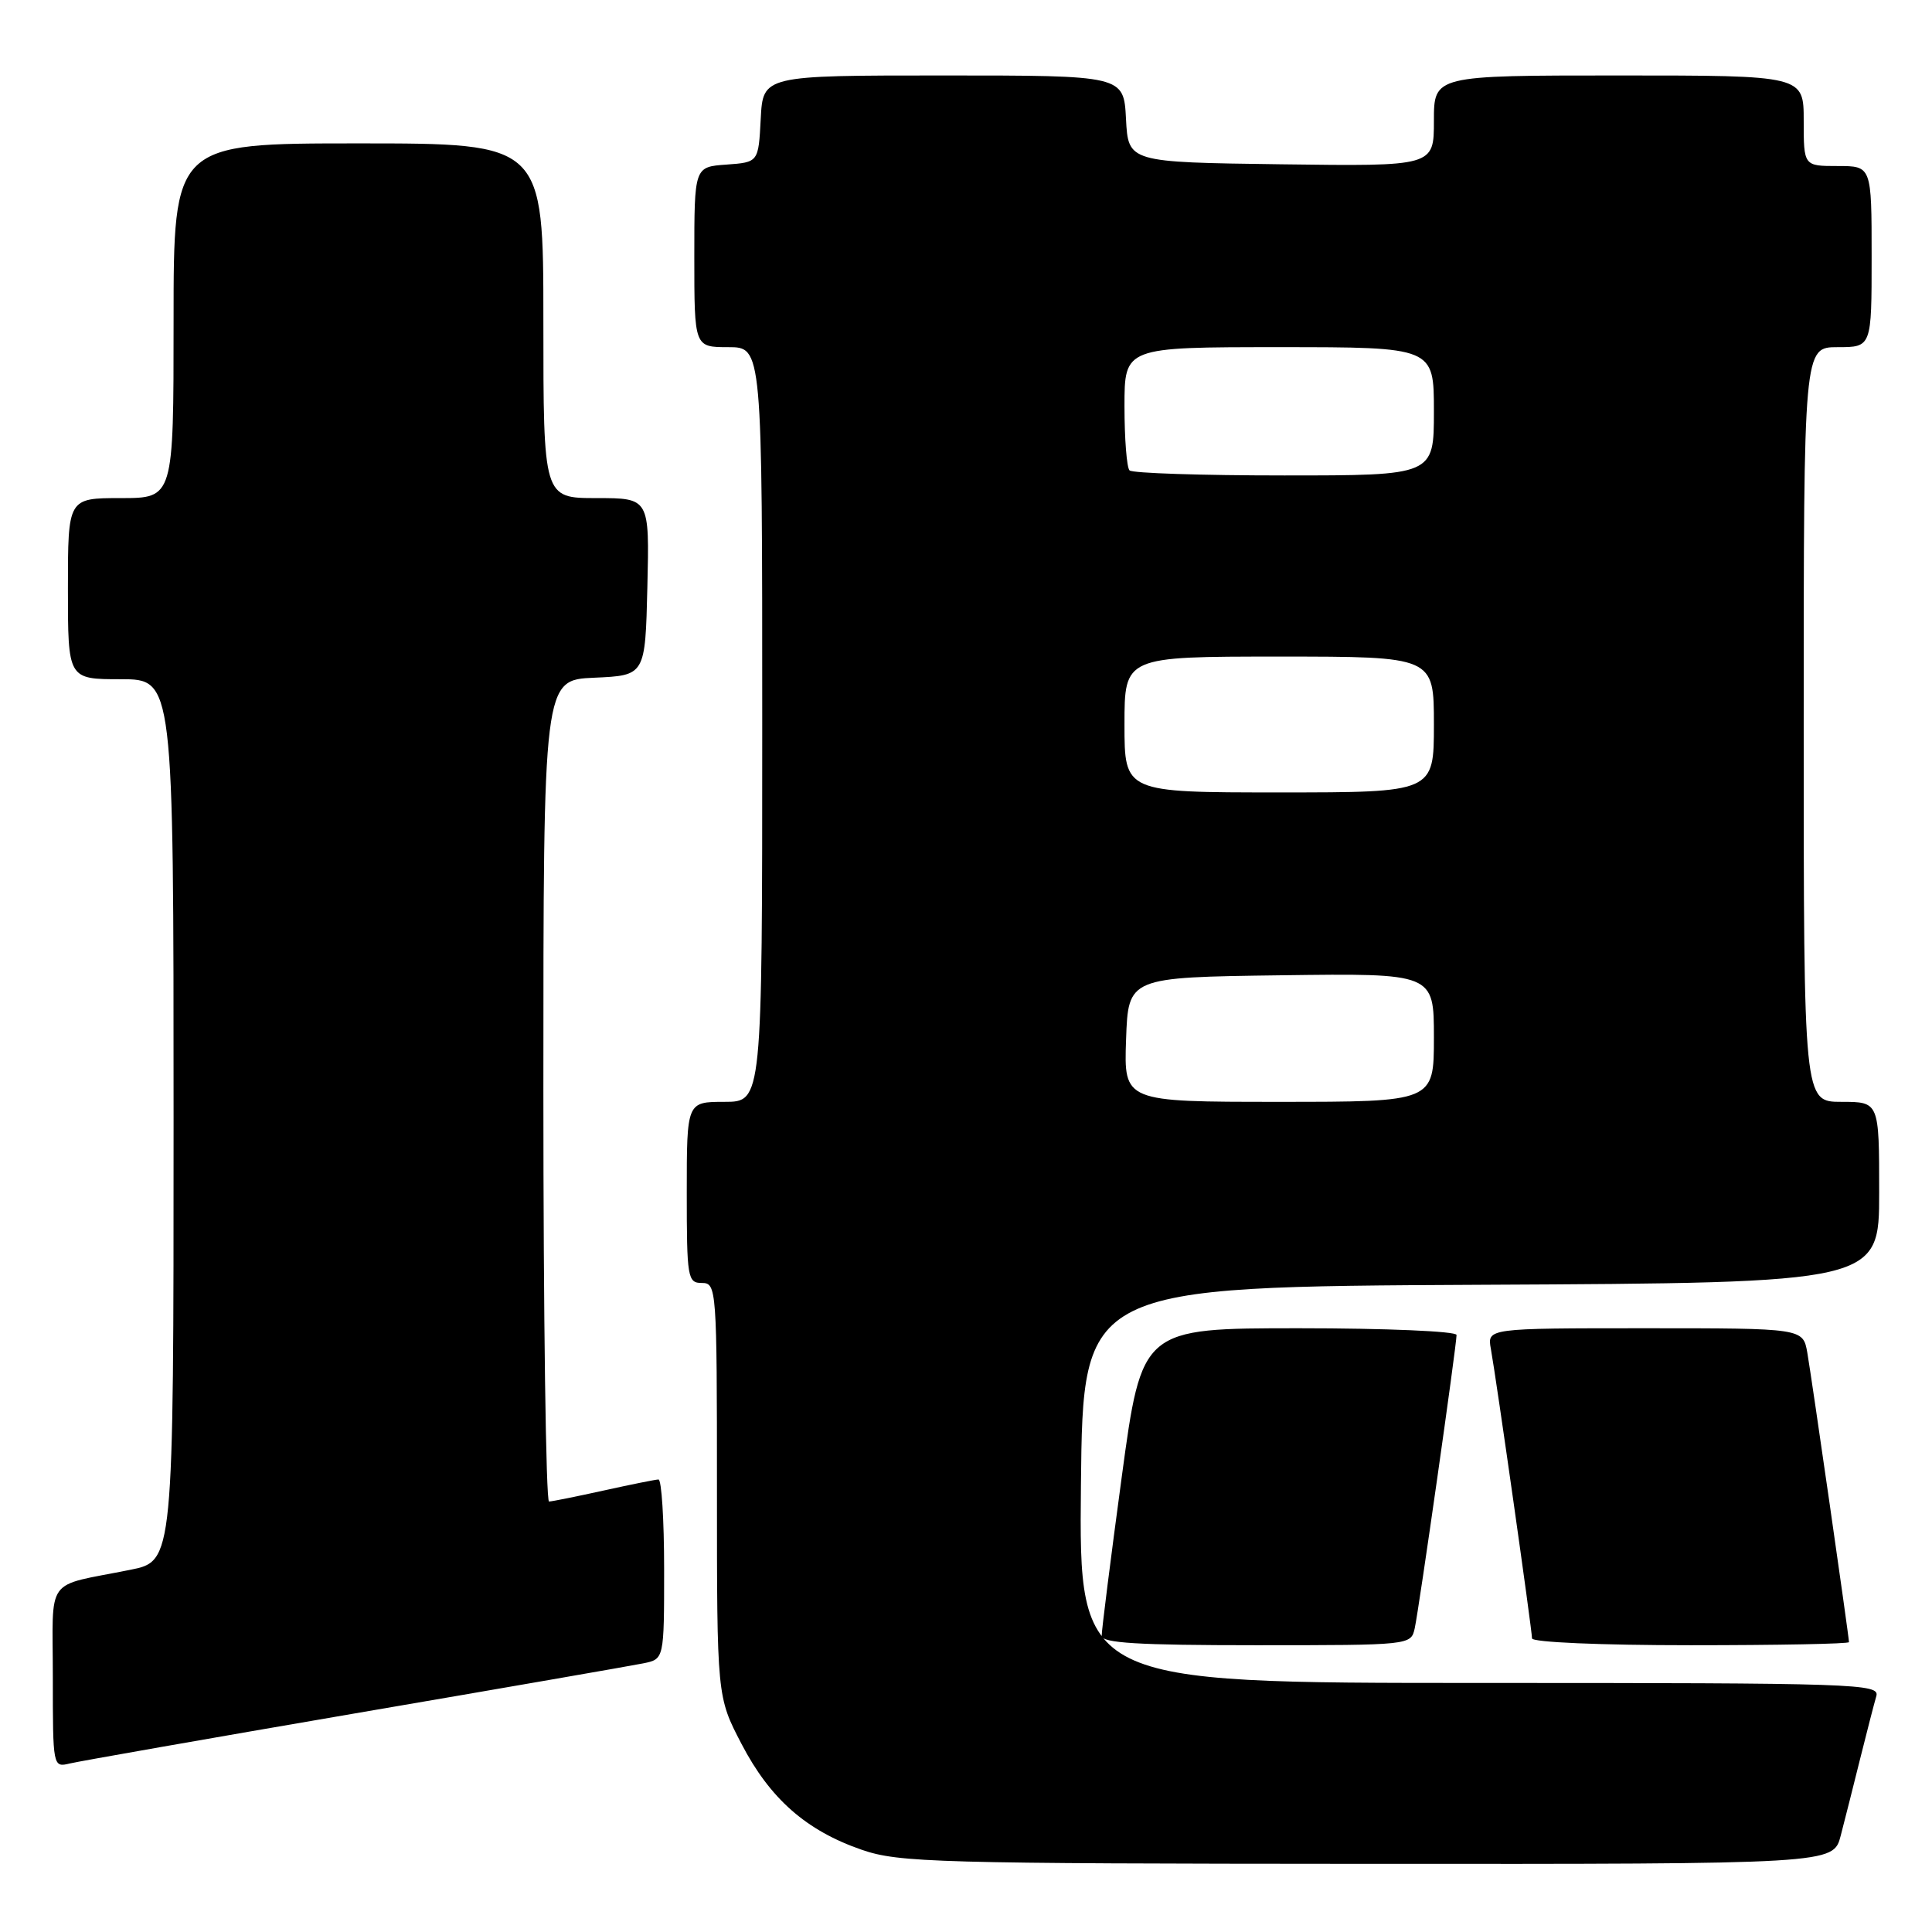 <?xml version="1.0" encoding="UTF-8" standalone="no"?>
<!DOCTYPE svg PUBLIC "-//W3C//DTD SVG 1.1//EN" "http://www.w3.org/Graphics/SVG/1.1/DTD/svg11.dtd" >
<svg xmlns="http://www.w3.org/2000/svg" xmlns:xlink="http://www.w3.org/1999/xlink" version="1.1" viewBox="0 0 256 256">
 <g >
 <path fill="currentColor"
d=" M 243.90 243.25 C 244.44 241.19 245.60 236.57 246.49 233.00 C 247.38 229.43 248.34 225.71 248.62 224.75 C 249.11 223.10 246.14 223.00 196.05 223.00 C 142.97 223.00 142.97 223.00 143.23 196.75 C 143.50 170.50 143.50 170.50 196.25 170.24 C 249.00 169.98 249.00 169.98 249.00 157.99 C 249.00 146.00 249.00 146.00 244.00 146.00 C 239.00 146.00 239.00 146.00 239.00 96.00 C 239.00 46.00 239.00 46.00 243.50 46.00 C 248.00 46.00 248.00 46.00 248.00 34.00 C 248.00 22.00 248.00 22.00 243.50 22.00 C 239.00 22.00 239.00 22.00 239.00 16.00 C 239.00 10.00 239.00 10.00 214.50 10.00 C 190.00 10.00 190.00 10.00 190.00 16.02 C 190.00 22.04 190.00 22.04 169.75 21.77 C 149.50 21.50 149.50 21.50 149.20 15.75 C 148.90 10.00 148.90 10.00 125.00 10.00 C 101.10 10.00 101.10 10.00 100.80 15.75 C 100.50 21.50 100.50 21.50 96.25 21.81 C 92.00 22.11 92.00 22.11 92.00 34.06 C 92.00 46.00 92.00 46.00 96.50 46.00 C 101.00 46.00 101.00 46.00 101.00 96.00 C 101.00 146.00 101.00 146.00 96.00 146.00 C 91.00 146.00 91.00 146.00 91.00 158.00 C 91.00 169.33 91.11 170.00 93.00 170.00 C 94.95 170.00 95.00 170.67 95.00 197.41 C 95.00 224.83 95.00 224.83 98.25 231.07 C 102.04 238.35 106.82 242.56 114.20 245.11 C 119.11 246.80 124.07 246.94 181.21 246.97 C 242.92 247.00 242.92 247.00 243.90 243.25 Z  M 47.00 227.04 C 66.53 223.70 83.74 220.71 85.25 220.40 C 88.00 219.84 88.00 219.84 88.00 207.92 C 88.00 201.36 87.66 196.02 87.25 196.04 C 86.84 196.05 83.58 196.71 80.00 197.50 C 76.42 198.29 73.16 198.95 72.75 198.96 C 72.34 198.98 72.00 174.50 72.00 144.55 C 72.00 90.09 72.00 90.09 78.75 89.80 C 85.50 89.50 85.50 89.50 85.78 77.75 C 86.06 66.00 86.06 66.00 79.03 66.00 C 72.00 66.00 72.00 66.00 72.00 42.50 C 72.00 19.00 72.00 19.00 47.50 19.00 C 23.00 19.00 23.00 19.00 23.00 42.50 C 23.00 66.00 23.00 66.00 16.00 66.00 C 9.00 66.00 9.00 66.00 9.00 78.00 C 9.00 90.00 9.00 90.00 16.00 90.00 C 23.00 90.00 23.00 90.00 23.00 148.43 C 23.00 206.86 23.00 206.86 17.25 208.01 C 5.78 210.32 7.00 208.62 7.00 222.22 C 7.00 234.16 7.01 234.21 9.25 233.67 C 10.49 233.37 27.48 230.39 47.00 227.04 Z  M 187.46 215.75 C 188.02 213.22 193.00 178.27 193.00 176.89 C 193.00 176.40 183.63 176.00 172.15 176.00 C 151.30 176.00 151.30 176.00 148.63 195.75 C 147.16 206.61 145.97 216.06 145.98 216.75 C 145.99 217.71 150.77 218.00 166.48 218.00 C 186.91 218.00 186.96 217.99 187.46 215.75 Z  M 245.00 217.59 C 245.00 216.89 240.07 182.65 239.48 179.25 C 238.91 176.00 238.91 176.00 217.98 176.00 C 197.05 176.00 197.05 176.00 197.55 178.75 C 198.26 182.65 203.00 216.00 203.00 217.09 C 203.00 217.61 212.10 218.00 224.00 218.00 C 235.55 218.00 245.00 217.82 245.00 217.59 Z  M 149.21 137.75 C 149.50 129.50 149.50 129.50 169.75 129.23 C 190.00 128.96 190.00 128.96 190.00 137.48 C 190.00 146.00 190.00 146.00 169.46 146.00 C 148.92 146.00 148.92 146.00 149.21 137.75 Z  M 149.00 96.00 C 149.00 87.00 149.00 87.00 169.50 87.00 C 190.00 87.00 190.00 87.00 190.00 96.00 C 190.00 105.00 190.00 105.00 169.50 105.00 C 149.00 105.00 149.00 105.00 149.00 96.00 Z  M 149.67 62.33 C 149.30 61.97 149.00 58.14 149.00 53.83 C 149.00 46.00 149.00 46.00 169.50 46.00 C 190.00 46.00 190.00 46.00 190.00 54.50 C 190.00 63.00 190.00 63.00 170.17 63.00 C 159.26 63.00 150.03 62.70 149.67 62.33 Z "/>
</g>
</svg>